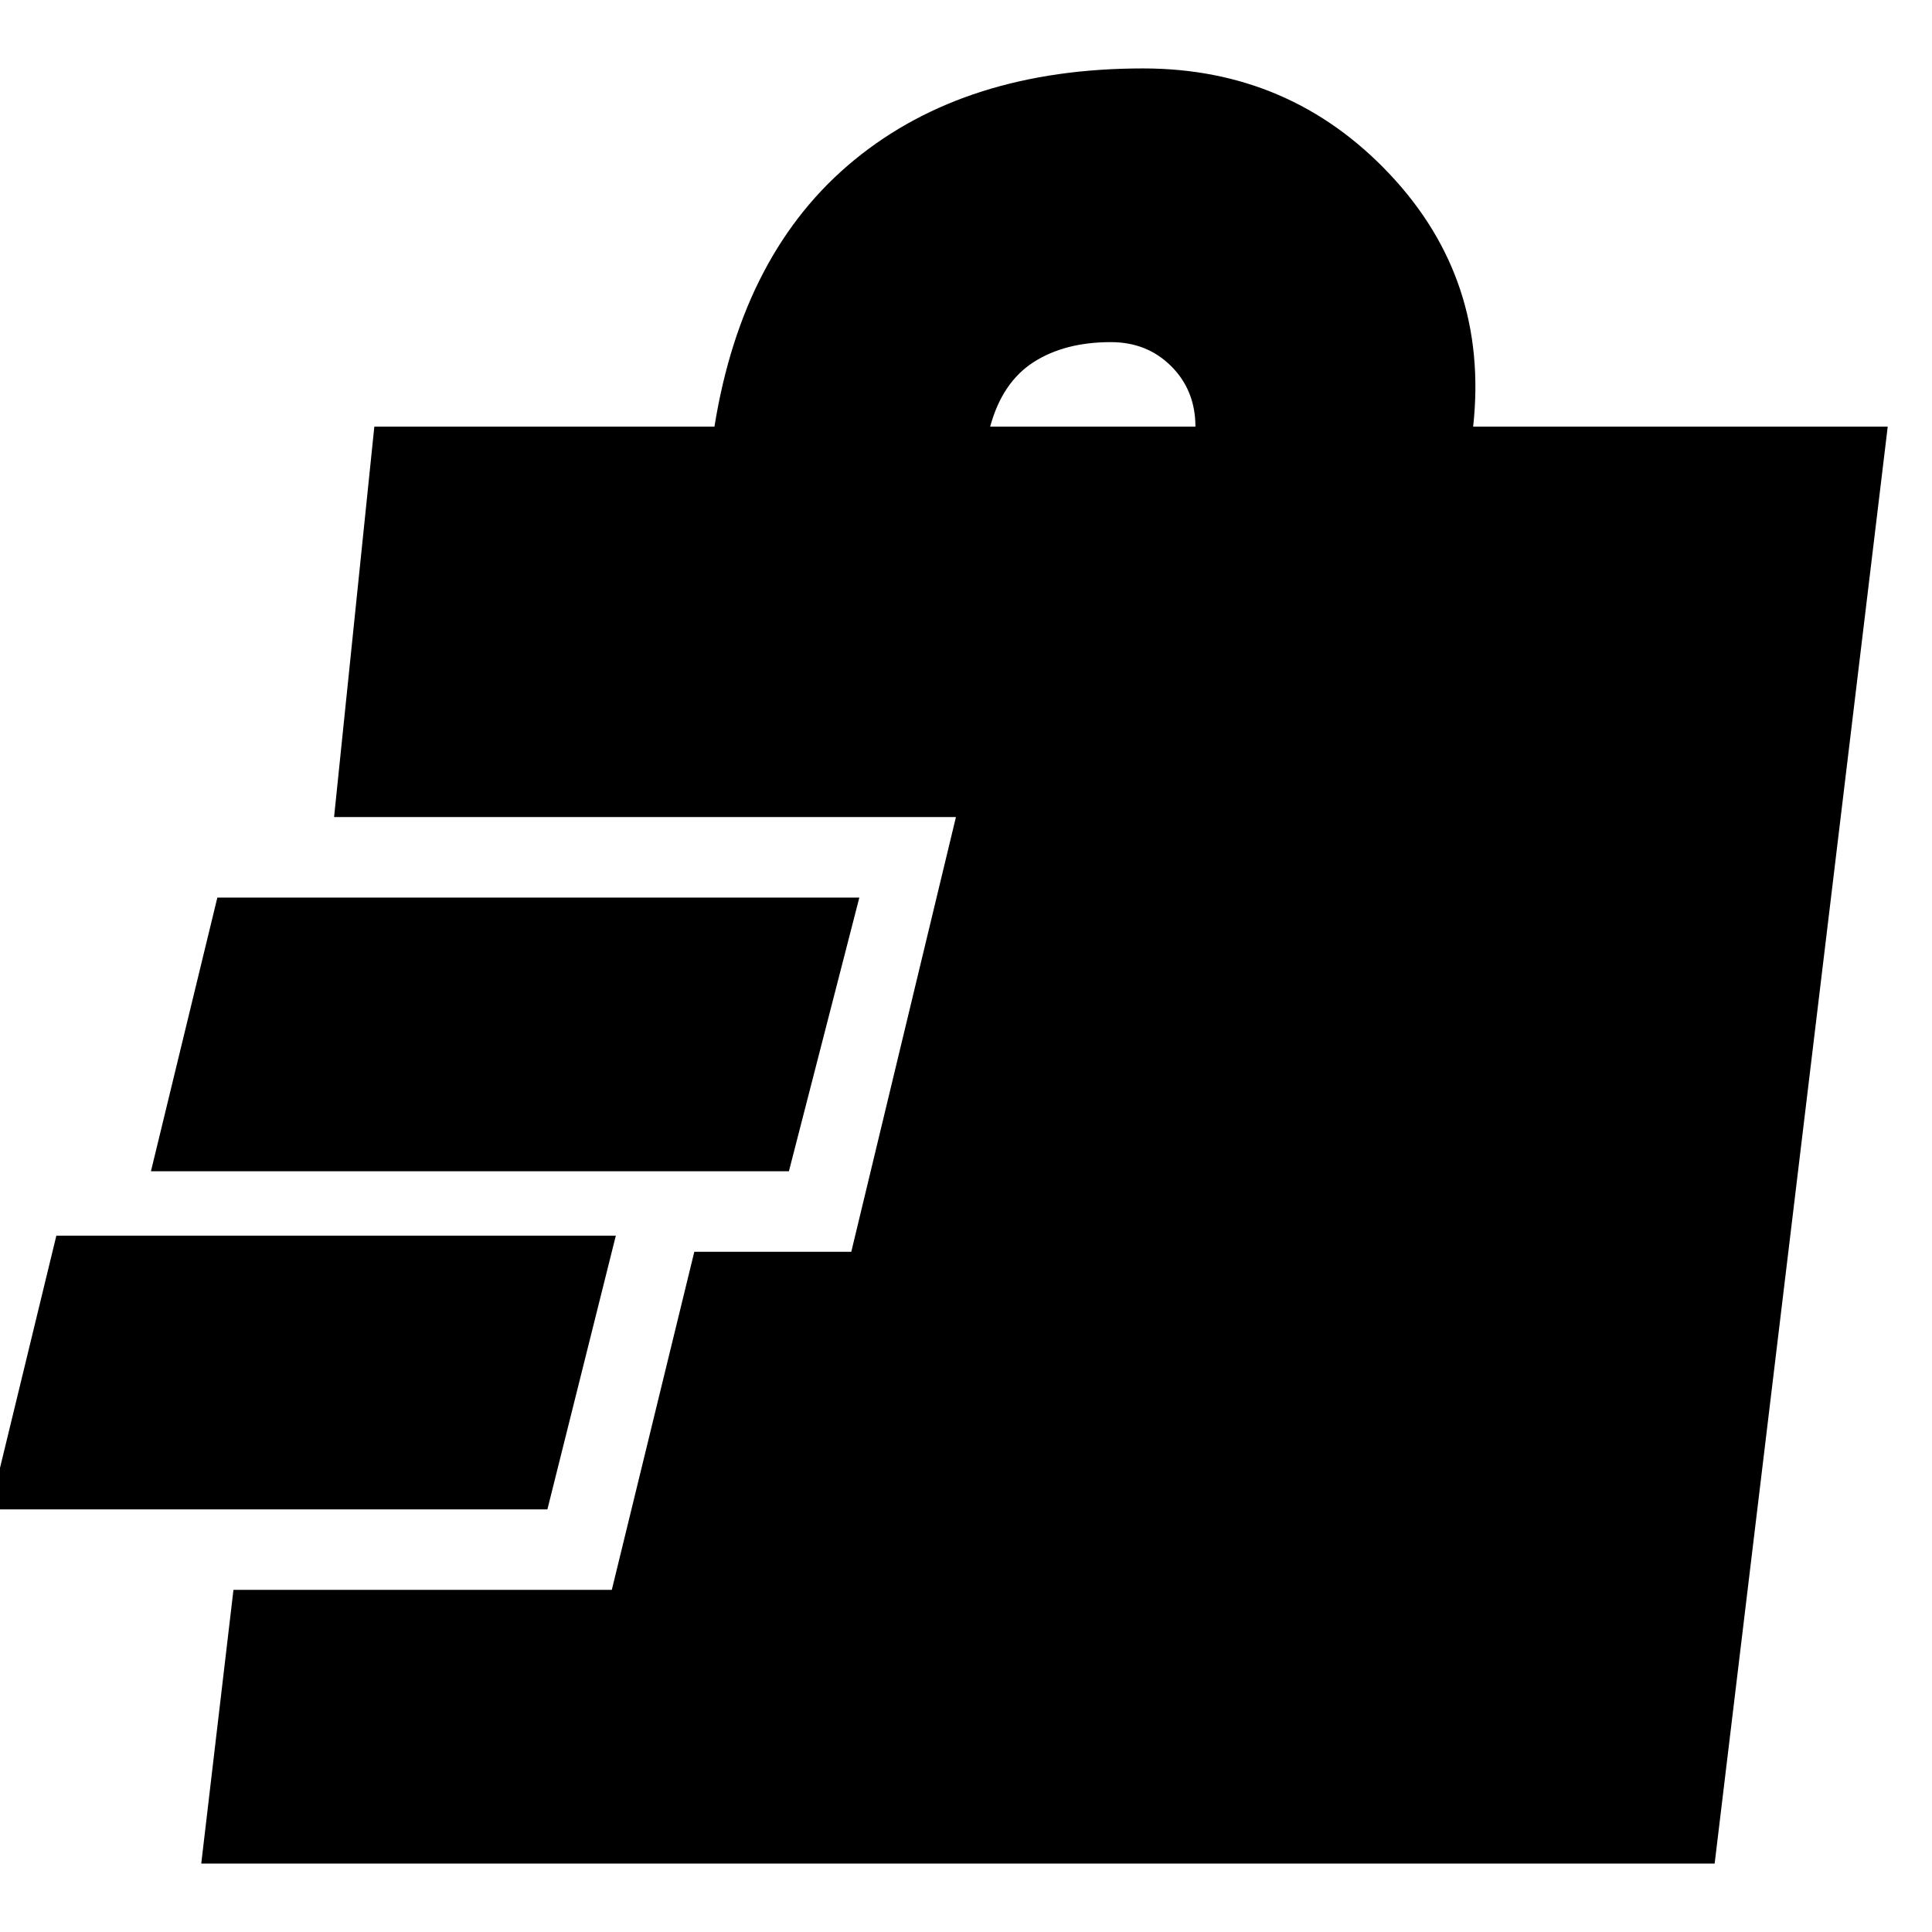<svg xmlns="http://www.w3.org/2000/svg" height="24" viewBox="0 -960 960 960" width="24"><path d="m100-34 16-136h188l41-168h78l52-216H166l20-194h169q14-87 69.5-132.5T568-926q73 0 122.5 52.5T732-748h206L852-34H100ZM-5-210l33-136h278l-34 136H-5Zm80-168 33-136h319l-35 136H75Zm417-370h102q0-18-12-30t-30-12q-23 0-38.5 10T492-748Z"/></svg>